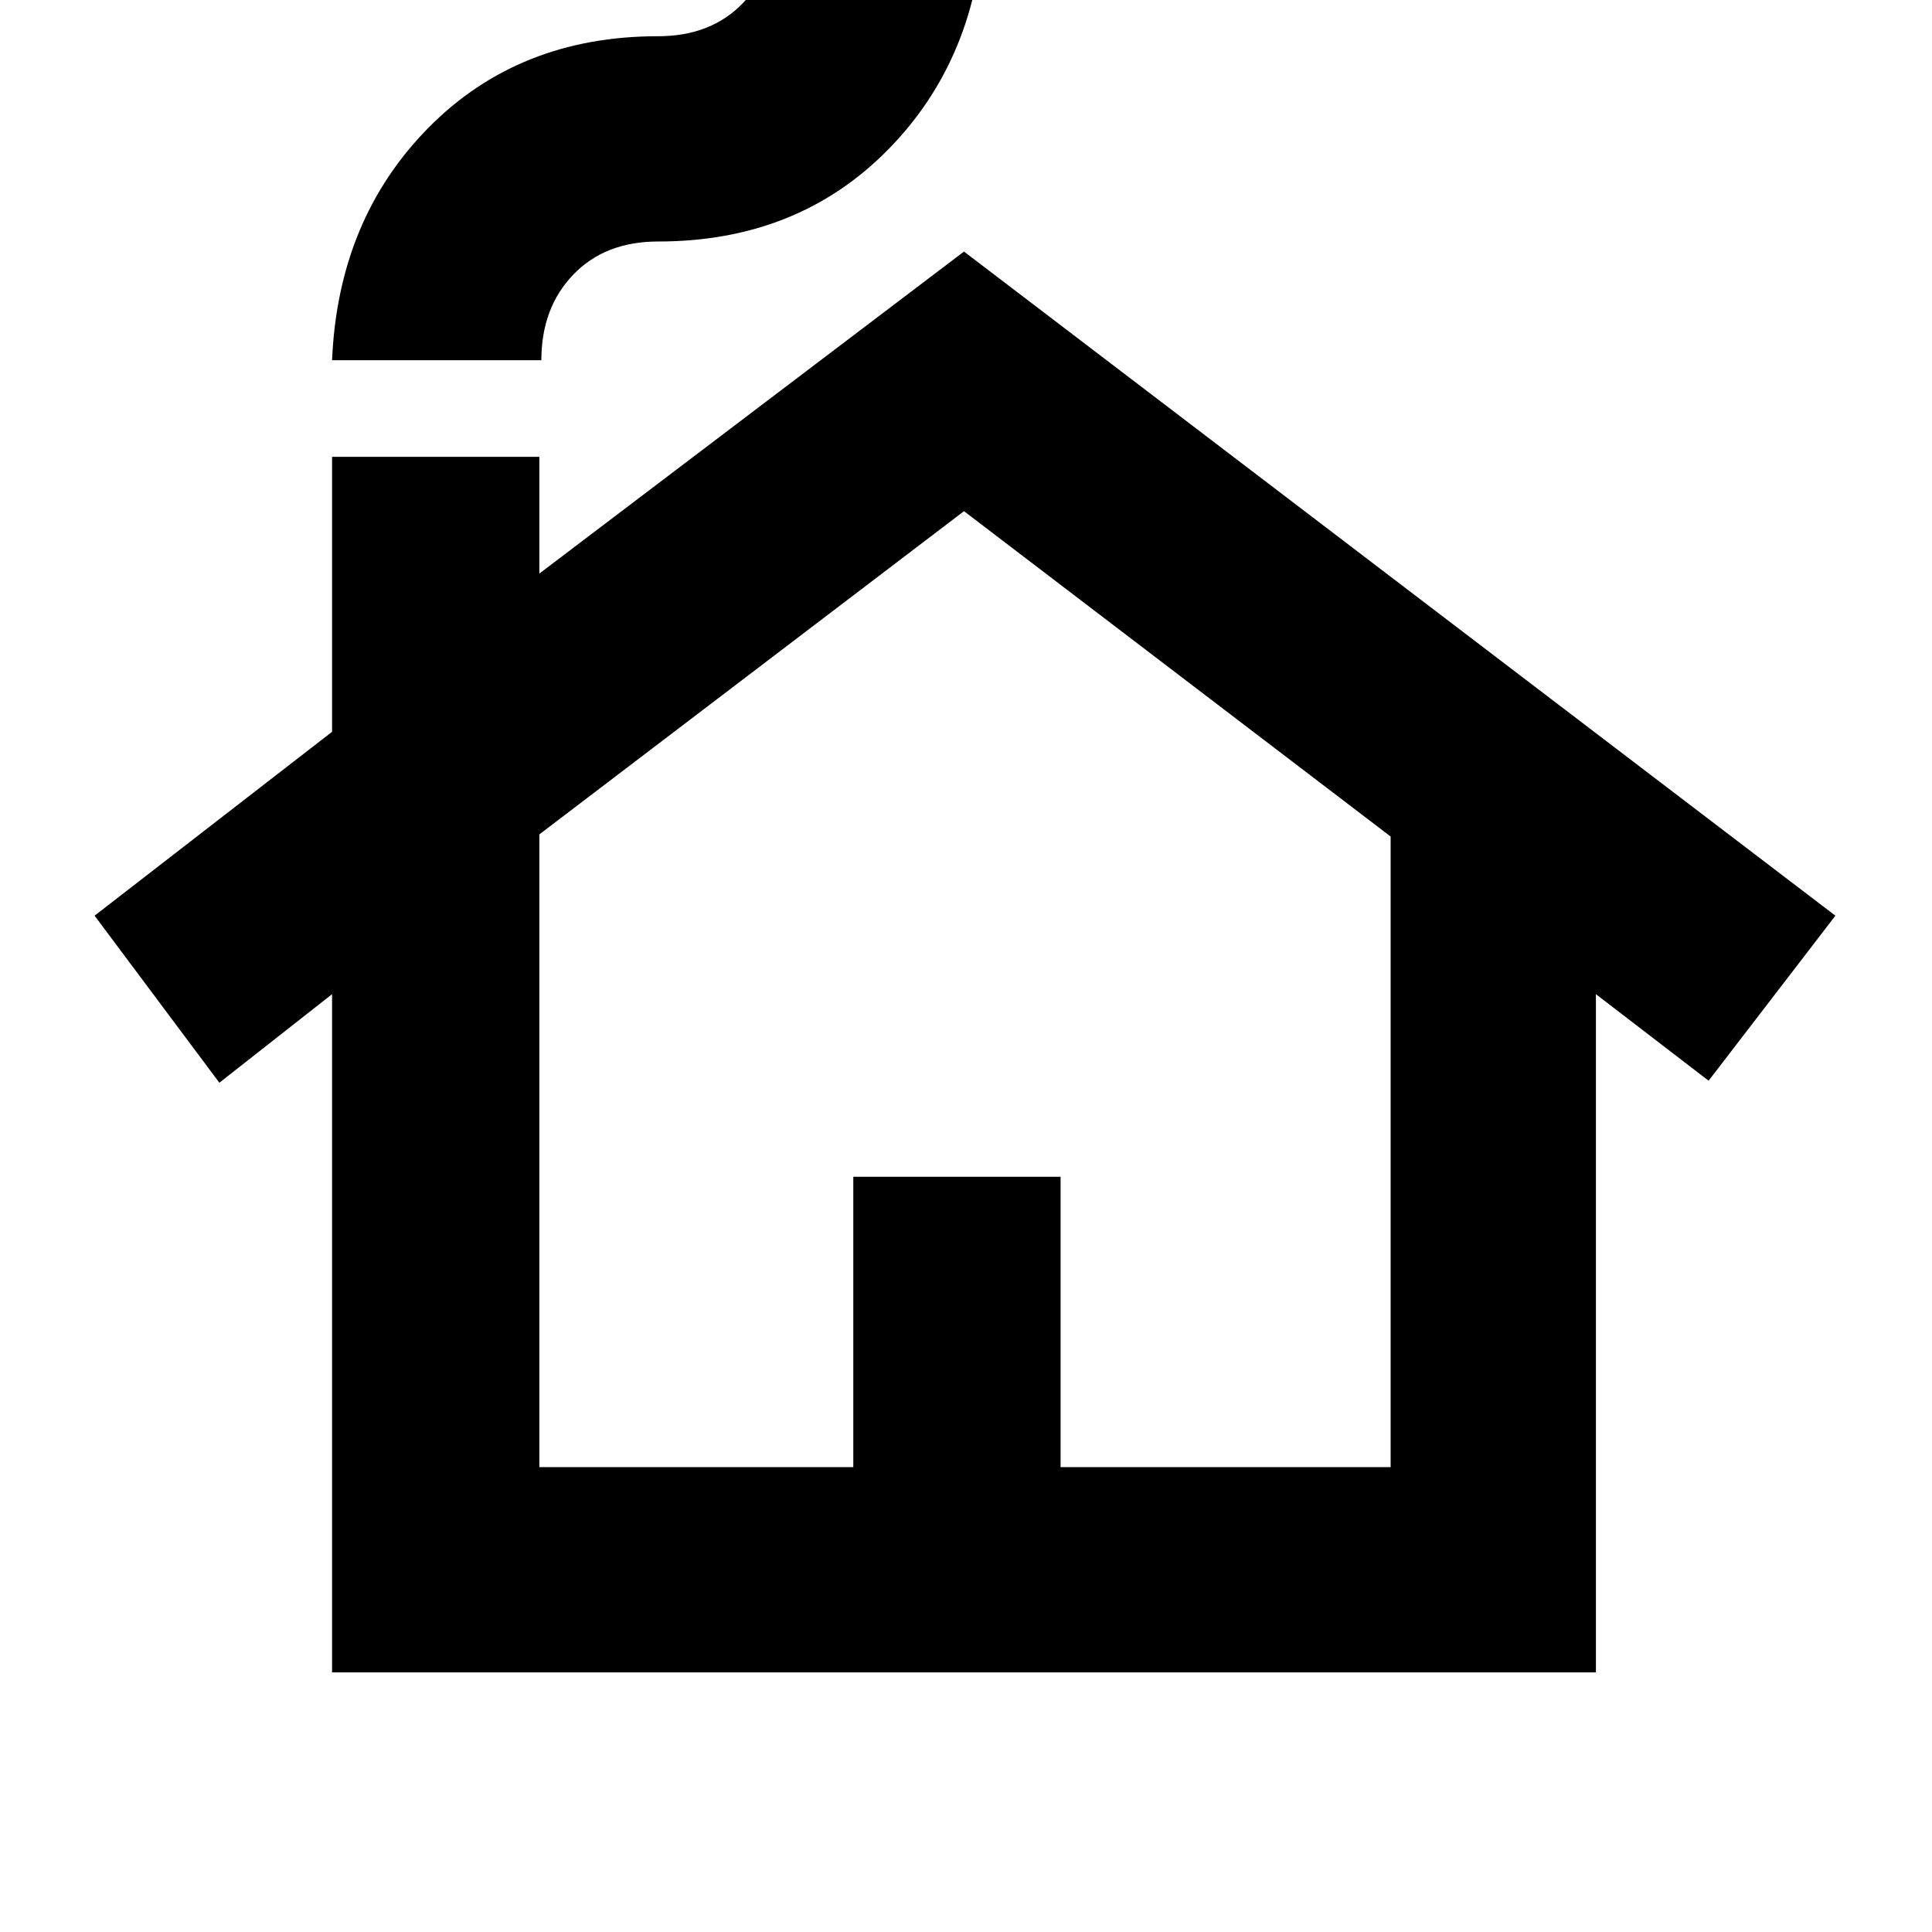 <svg xmlns="http://www.w3.org/2000/svg" height="20" viewBox="0 -960 960 960" width="20"><path d="M165-129v-337l-56 44-62-83 118-91.37V-733h103v58l211-160 433 330-63 82-56-43v337H165Zm103-102h156v-144.27h103V-231h164v-313.334L479-706 268-545.395V-231ZM165-781q3-70 47.875-115.5T327-942q26.35 0 42.175-16.5Q385-975 385-1001h104q-3 70-47.875 115.5T327-840q-26.35 0-42.175 16.5Q269-807 269-781H165Zm103 550h423-423Z"/></svg>